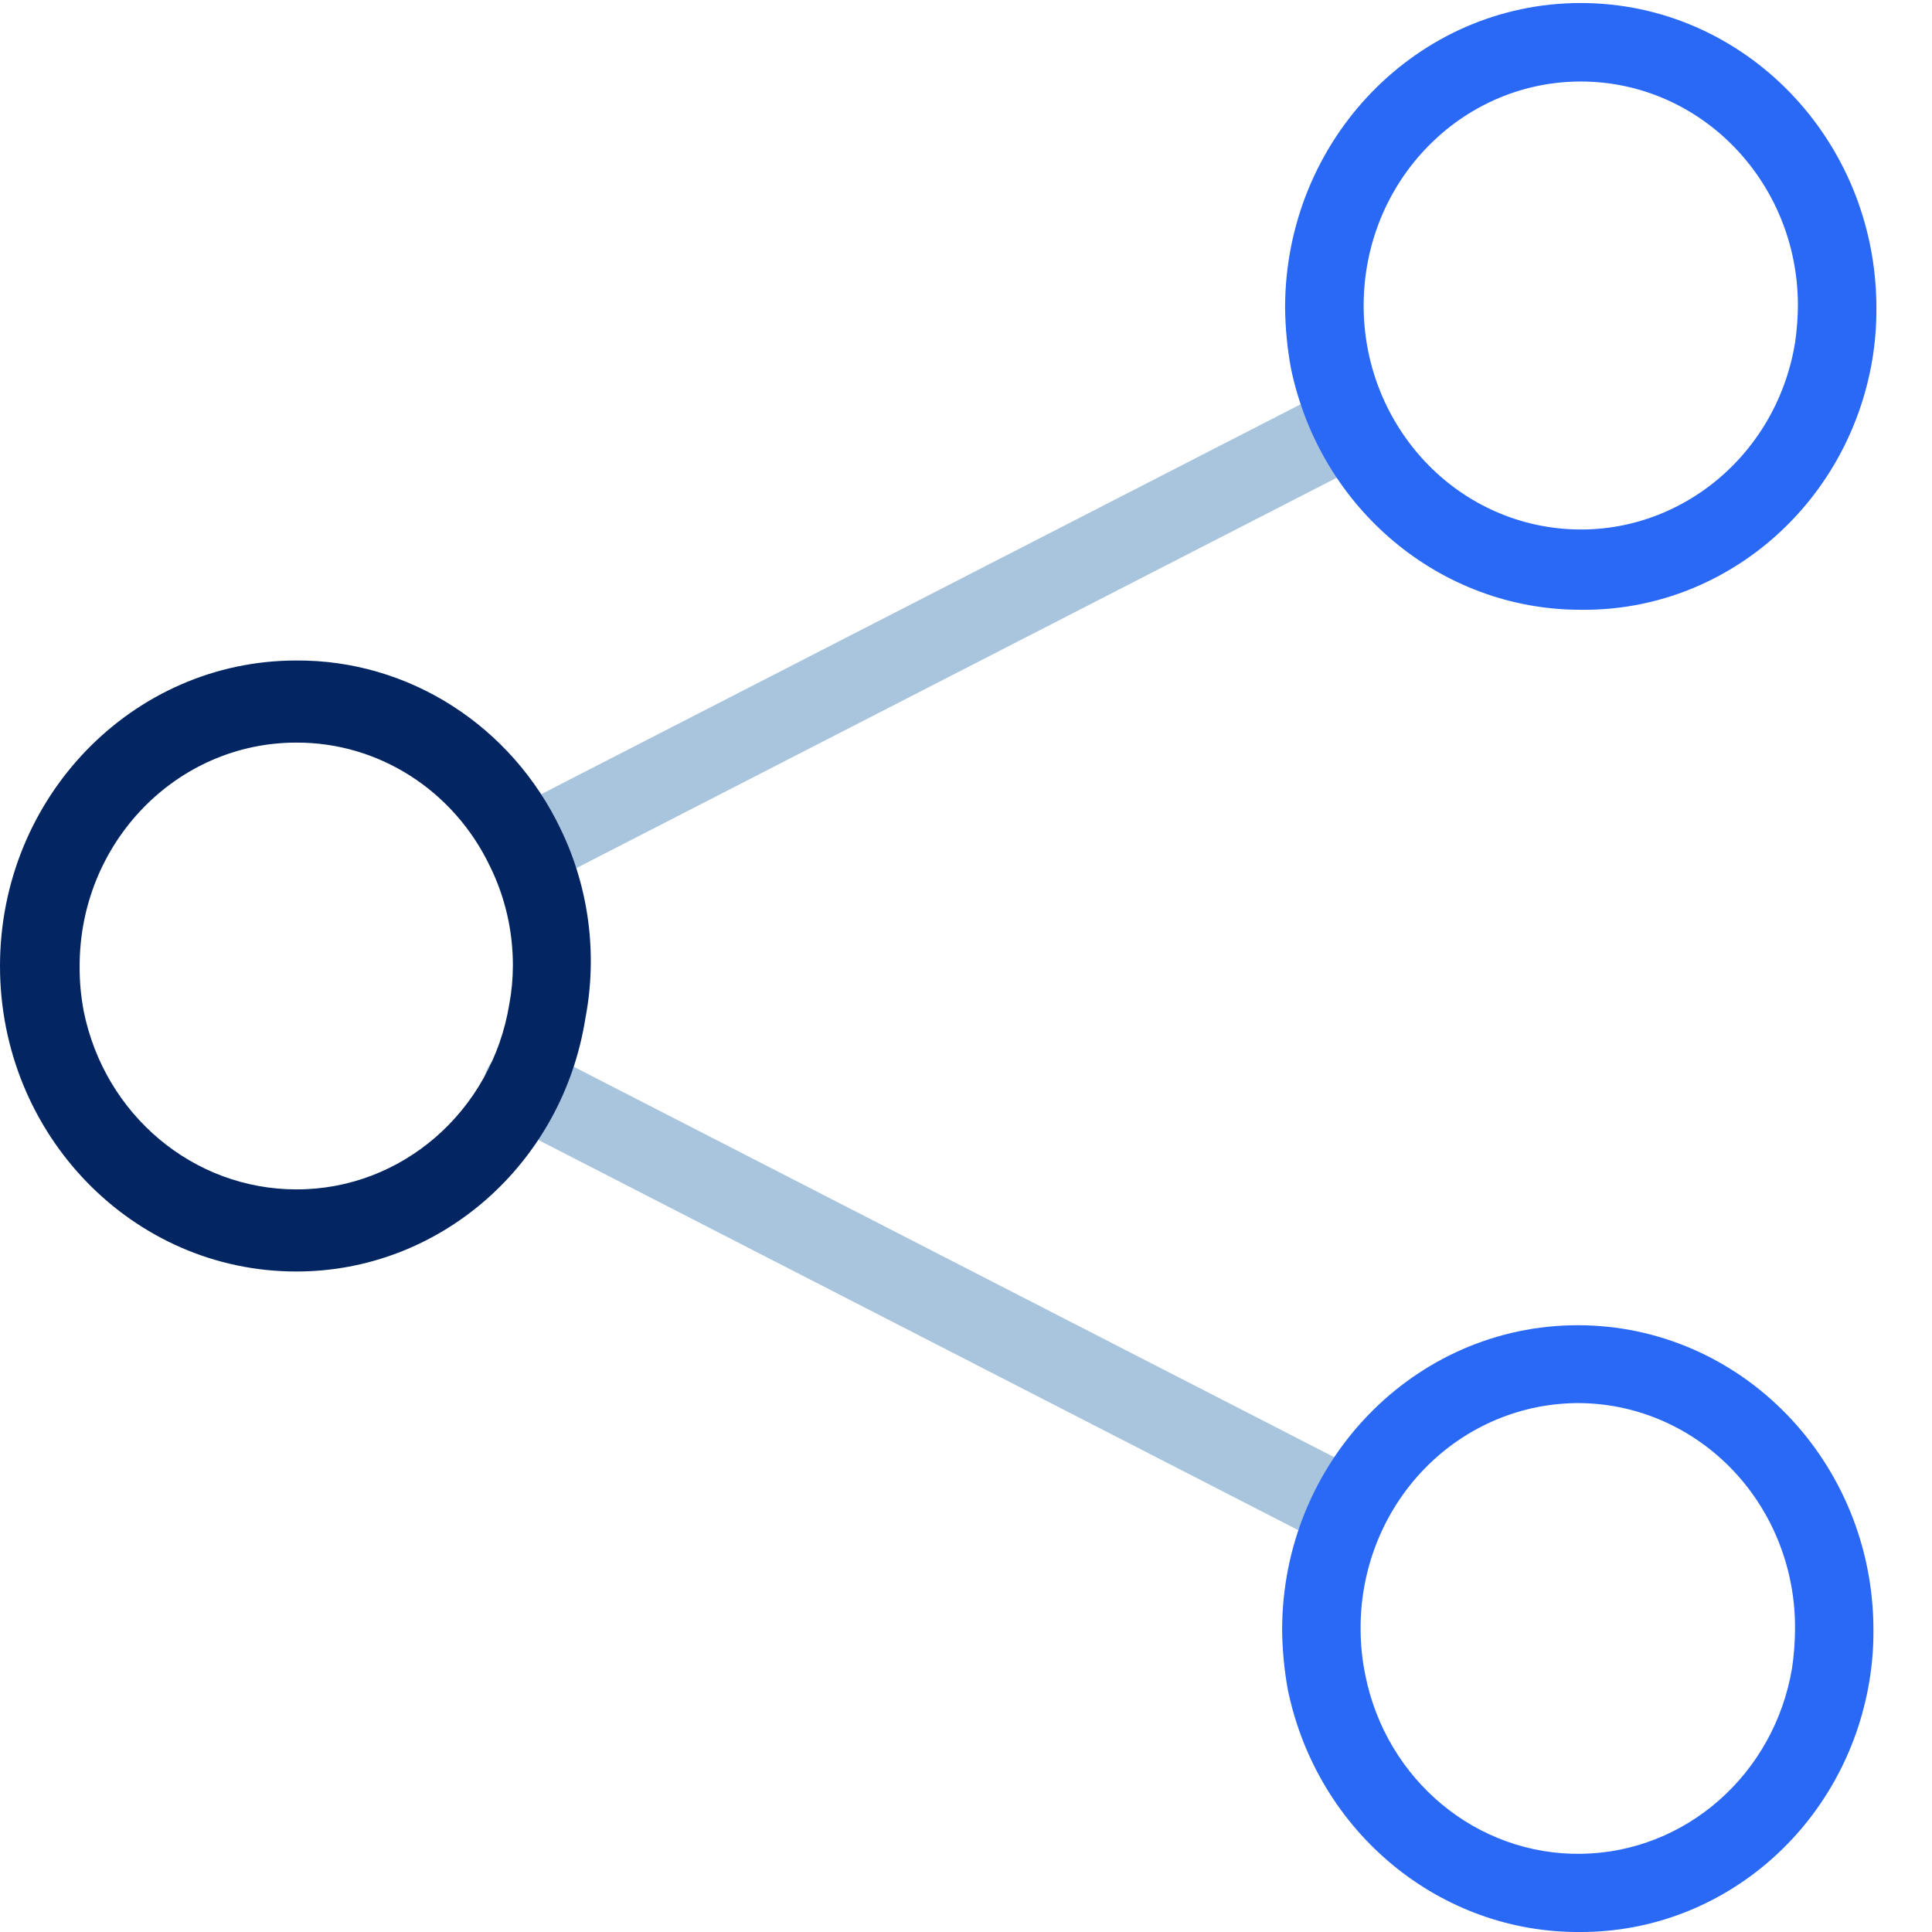 <svg xmlns="http://www.w3.org/2000/svg" xmlns:xlink="http://www.w3.org/1999/xlink" width="32" height="32" version="1.1" viewBox="0 0 32 32"><title>C9EC3FE7-7741-4267-813A-F71F6B203E34</title><desc>Created with sketchtool.</desc><g id="Page-1" fill="none" fill-rule="evenodd" stroke="none" stroke-width="1"><g id="Icons" fill-rule="nonzero" transform="translate(-650, -1329)"><g id="micro-icon-socialmedia" transform="translate(650, 1329)"><path id="Path" fill="#A8C5DD" d="M8.727,14.72 C8.419,14.725 8.149,14.508 8.077,14.199 C8.005,13.89 8.15,13.57 8.427,13.43 L22.061,6.43 C22.387,6.262 22.785,6.398 22.948,6.735 C23.111,7.072 22.979,7.482 22.652,7.65 L9.018,14.65 C8.928,14.697 8.828,14.721 8.727,14.72 L8.727,14.72 Z"/><path id="Shape" fill="#2969F6" d="M26.182,10.1 C23.867,10.101 21.867,8.434 21.382,6.1 C21.321,5.77 21.289,5.436 21.285,5.1 C21.285,2.311 23.477,0.05 26.182,0.05 C28.886,0.05 31.079,2.311 31.079,5.1 C31.081,5.388 31.058,5.676 31.011,5.96 C30.602,8.374 28.558,10.127 26.182,10.1 Z M26.182,1.35 C24.273,1.351 22.698,2.889 22.592,4.854 C22.486,6.819 23.886,8.527 25.783,8.747 C27.679,8.966 29.412,7.62 29.731,5.68 C29.762,5.472 29.778,5.261 29.779,5.05 C29.774,3.005 28.165,1.35 26.182,1.35 L26.182,1.35 Z"/><path id="Path" fill="#A8C5DD" d="M22.303,25.67 C22.199,25.667 22.097,25.643 22.002,25.6 L8.368,18.6 C8.211,18.521 8.092,18.379 8.037,18.208 C7.983,18.037 7.997,17.85 8.078,17.69 C8.242,17.357 8.636,17.223 8.96,17.39 L22.594,24.39 C22.869,24.53 23.014,24.846 22.945,25.154 C22.875,25.462 22.609,25.68 22.303,25.68 L22.303,25.67 Z"/><path id="Shape" fill="#2969F6" d="M26.182,32 C23.85,32.021 21.825,30.35 21.333,28 C21.272,27.67 21.24,27.336 21.236,27 C21.236,24.211 23.429,21.95 26.133,21.95 C28.838,21.95 31.03,24.211 31.03,27 C31.032,27.285 31.009,27.569 30.962,27.85 C30.561,30.249 28.543,32.001 26.182,32 Z M26.182,23.24 C25.212,23.229 24.278,23.622 23.592,24.329 C22.906,25.037 22.525,26 22.536,27 C22.537,27.249 22.563,27.497 22.613,27.74 C22.96,29.487 24.463,30.732 26.192,30.705 C27.921,30.679 29.387,29.387 29.682,27.63 C29.713,27.421 29.729,27.211 29.731,27 C29.744,26.016 29.377,25.067 28.712,24.362 C28.046,23.657 27.136,23.253 26.182,23.24 L26.182,23.24 Z"/><path id="Shape" fill="#032663" d="M4.907,21.06 C2.197,21.06 0,18.795 0,16 C0,13.205 2.197,10.94 4.907,10.94 C6.768,10.928 8.471,12.017 9.29,13.74 C9.755,14.705 9.898,15.802 9.697,16.86 C9.316,19.283 7.287,21.062 4.907,21.06 Z M4.907,12.3 C2.925,12.3 1.319,13.957 1.319,16 C1.317,16.252 1.34,16.503 1.387,16.75 C1.735,18.468 3.204,19.699 4.907,19.7 C6.653,19.705 8.147,18.406 8.436,16.63 C8.475,16.422 8.494,16.211 8.495,16 C8.497,15.427 8.368,14.861 8.116,14.35 C7.515,13.09 6.269,12.294 4.907,12.3 Z"/></g></g></g></svg>
